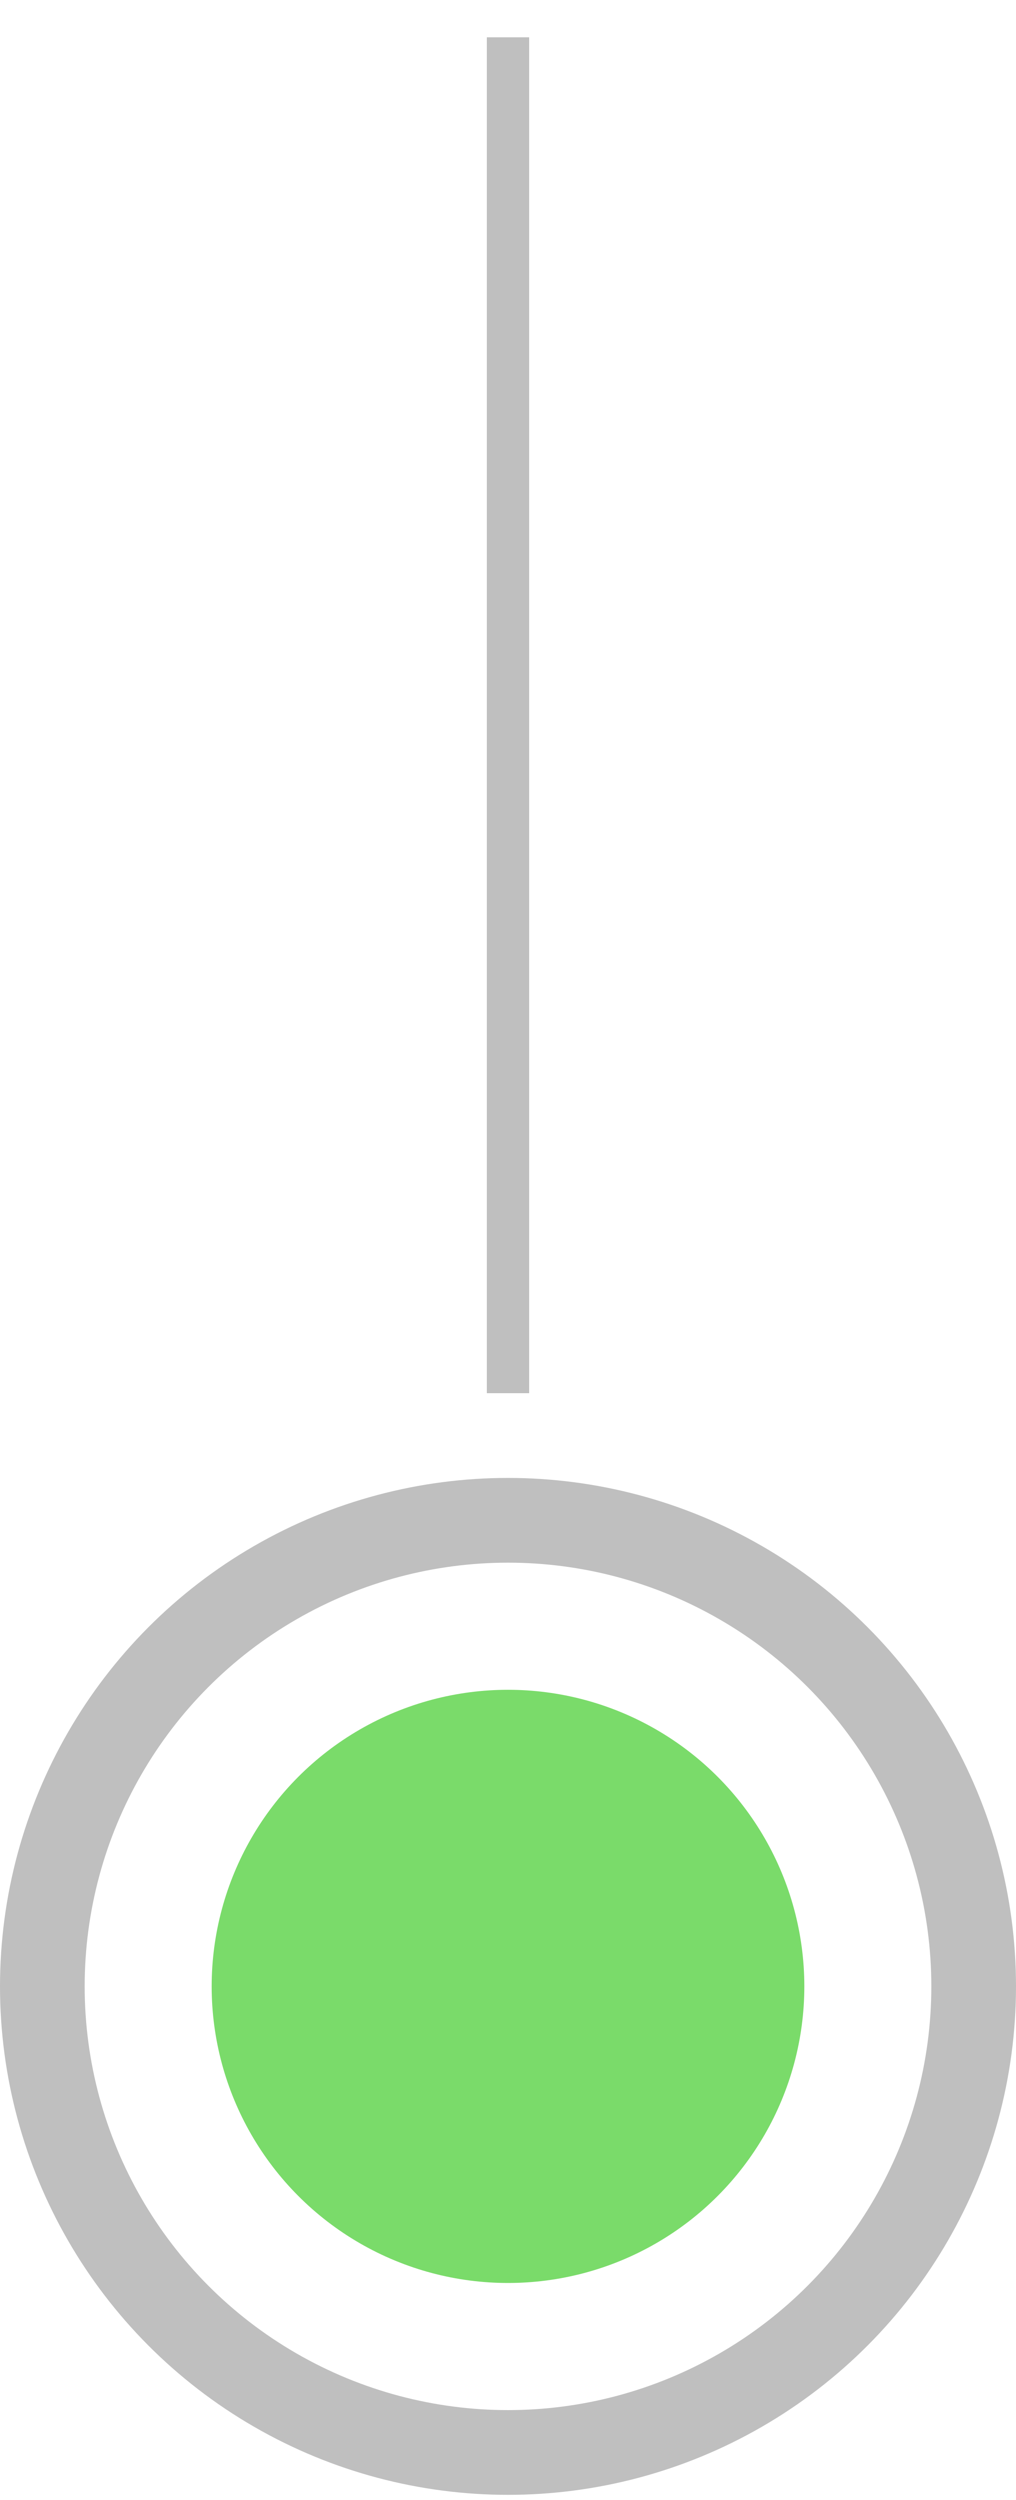 <svg  viewBox="0 0 24 59" fill="none" xmlns="http://www.w3.org/2000/svg">
<circle cx="12" cy="46.88" r="11" transform="rotate(-180 12 46.88)" stroke="#BFBFBF" stroke-width="2"/>
<circle cx="12" cy="46.88" r="7" fill="#7ADB6A"/>
<path d="M12 0.88V32.88" stroke="#BFBFBF"/>
</svg>
